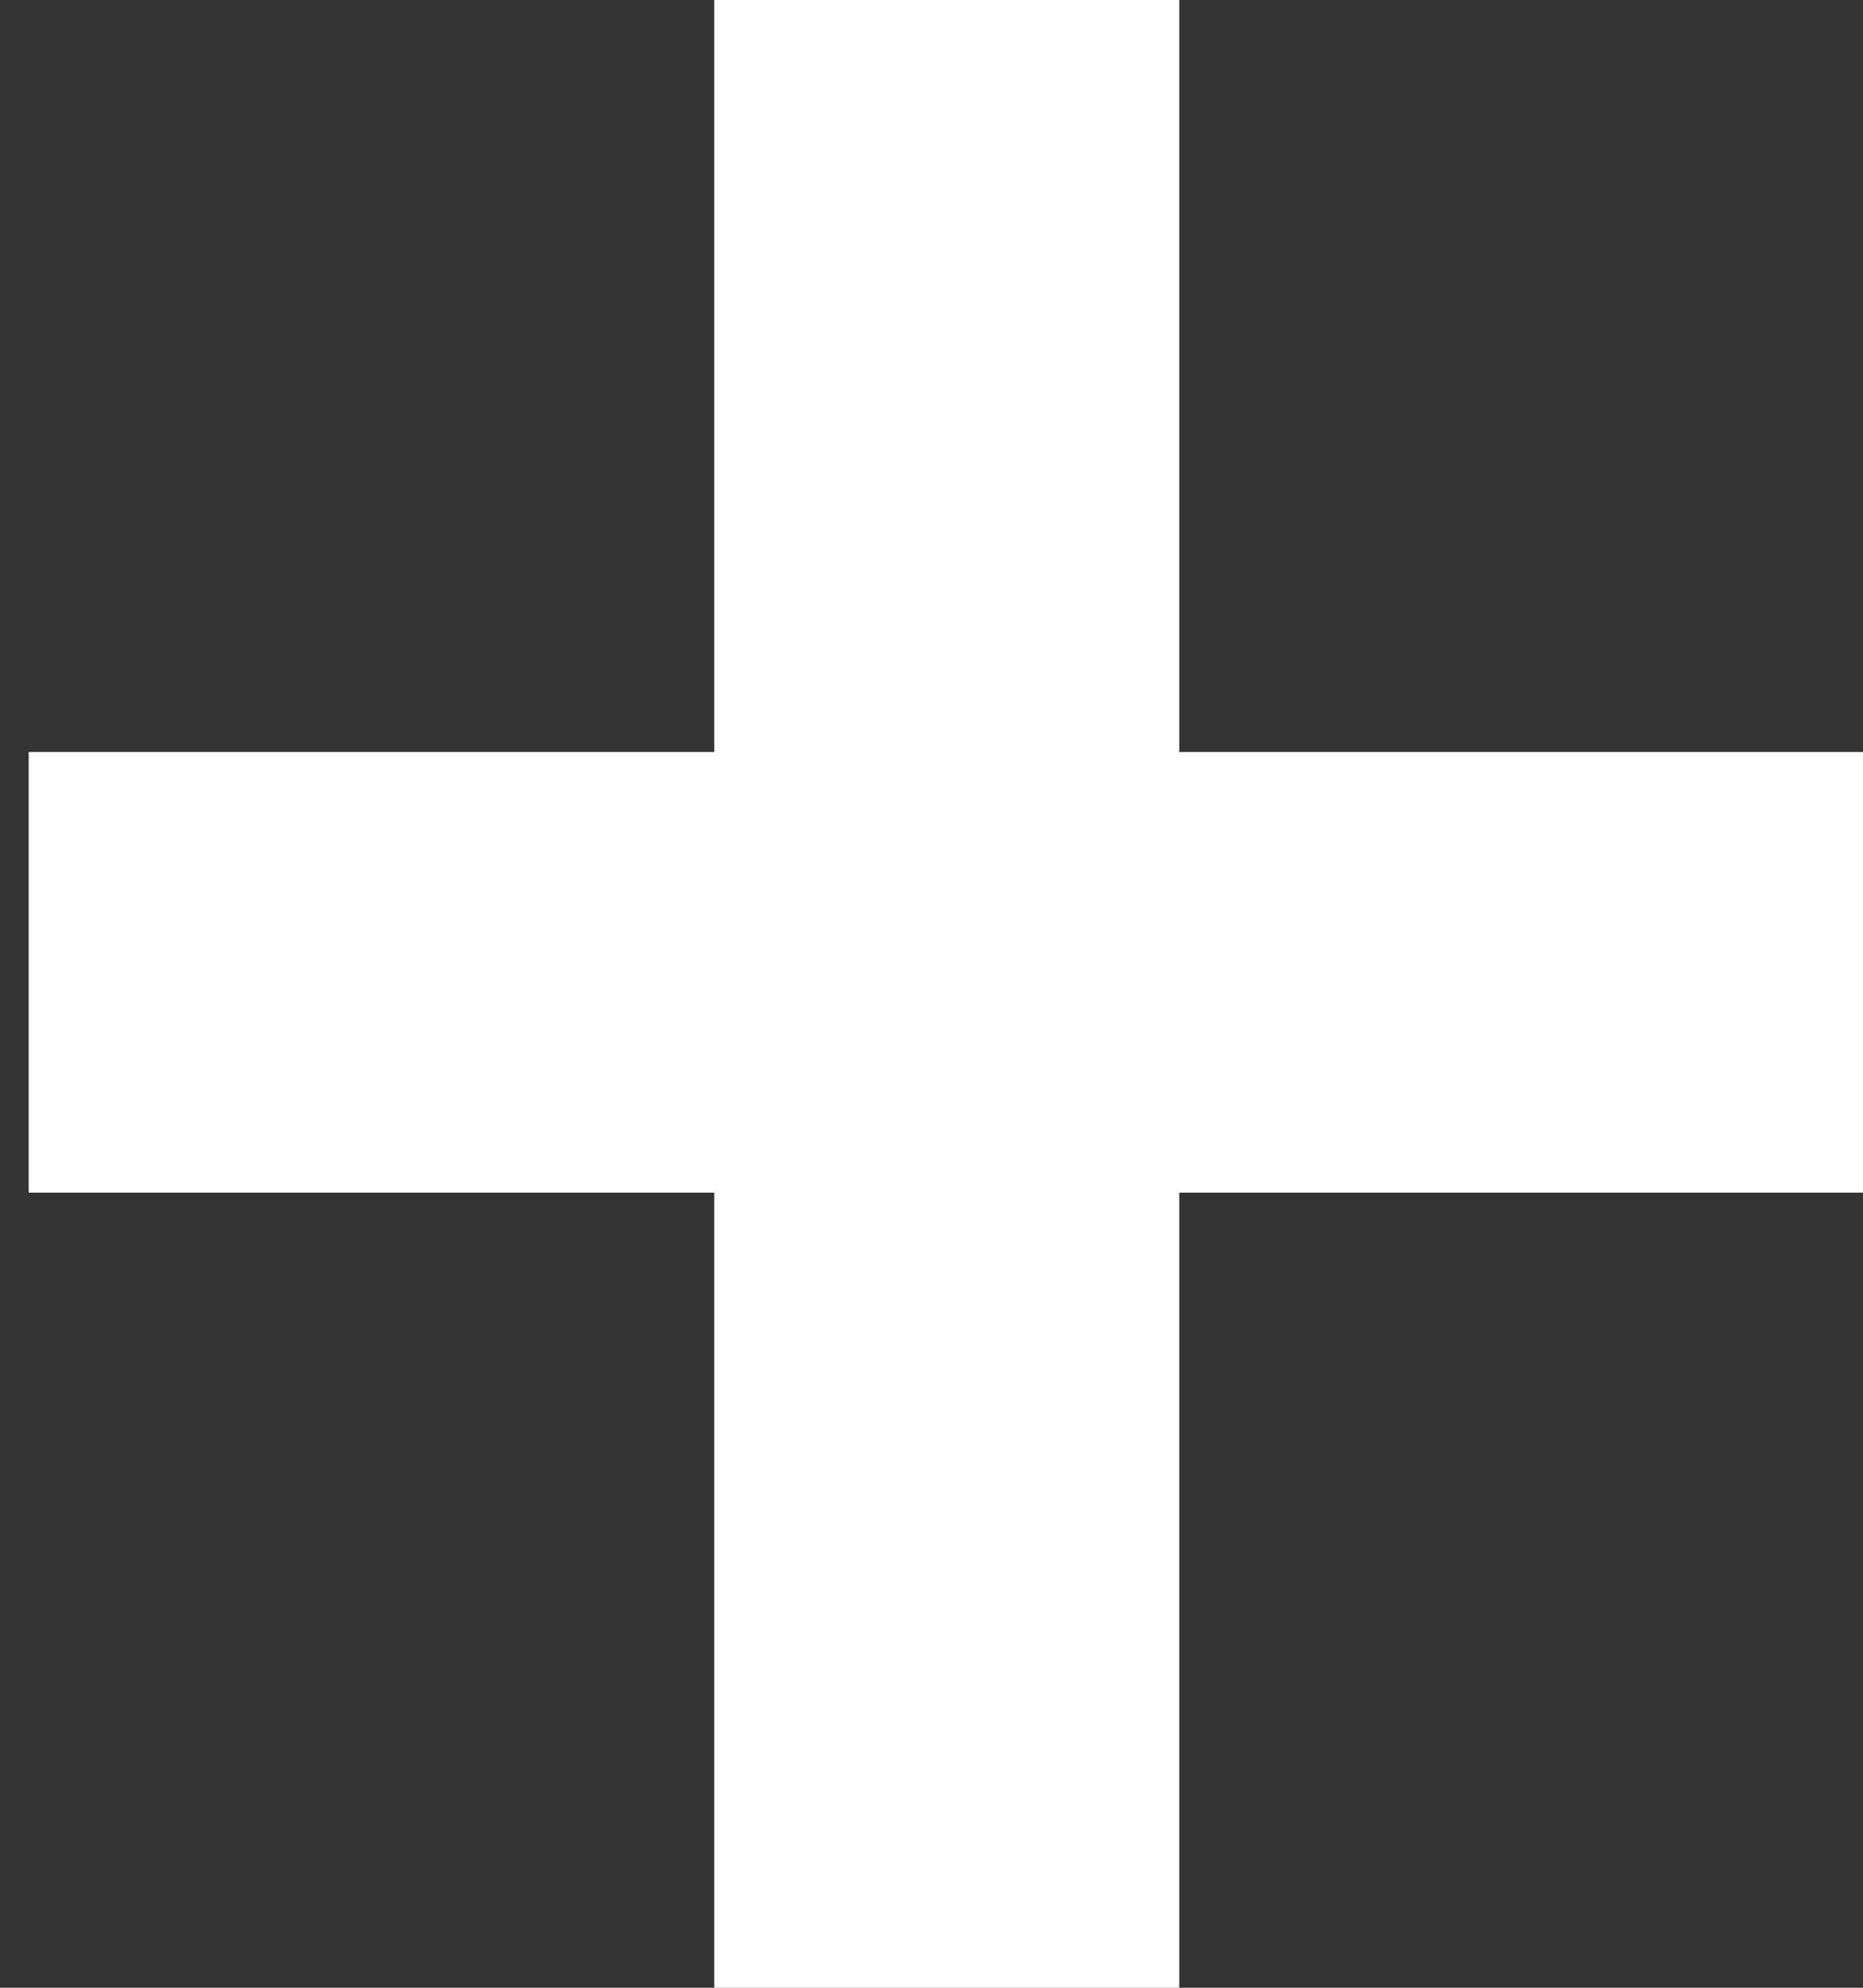 <svg width="15" height="16" viewBox="0 0 15 16" fill="none" xmlns="http://www.w3.org/2000/svg">
<rect x="0" y="0" width="15" height="16" fill="#333333" stroke="none"/>
<path d="M15 6.053V9.6H0.231V6.053H15ZM9.495 0V16H5.751V0H9.495Z" fill="white"/>
</svg>
